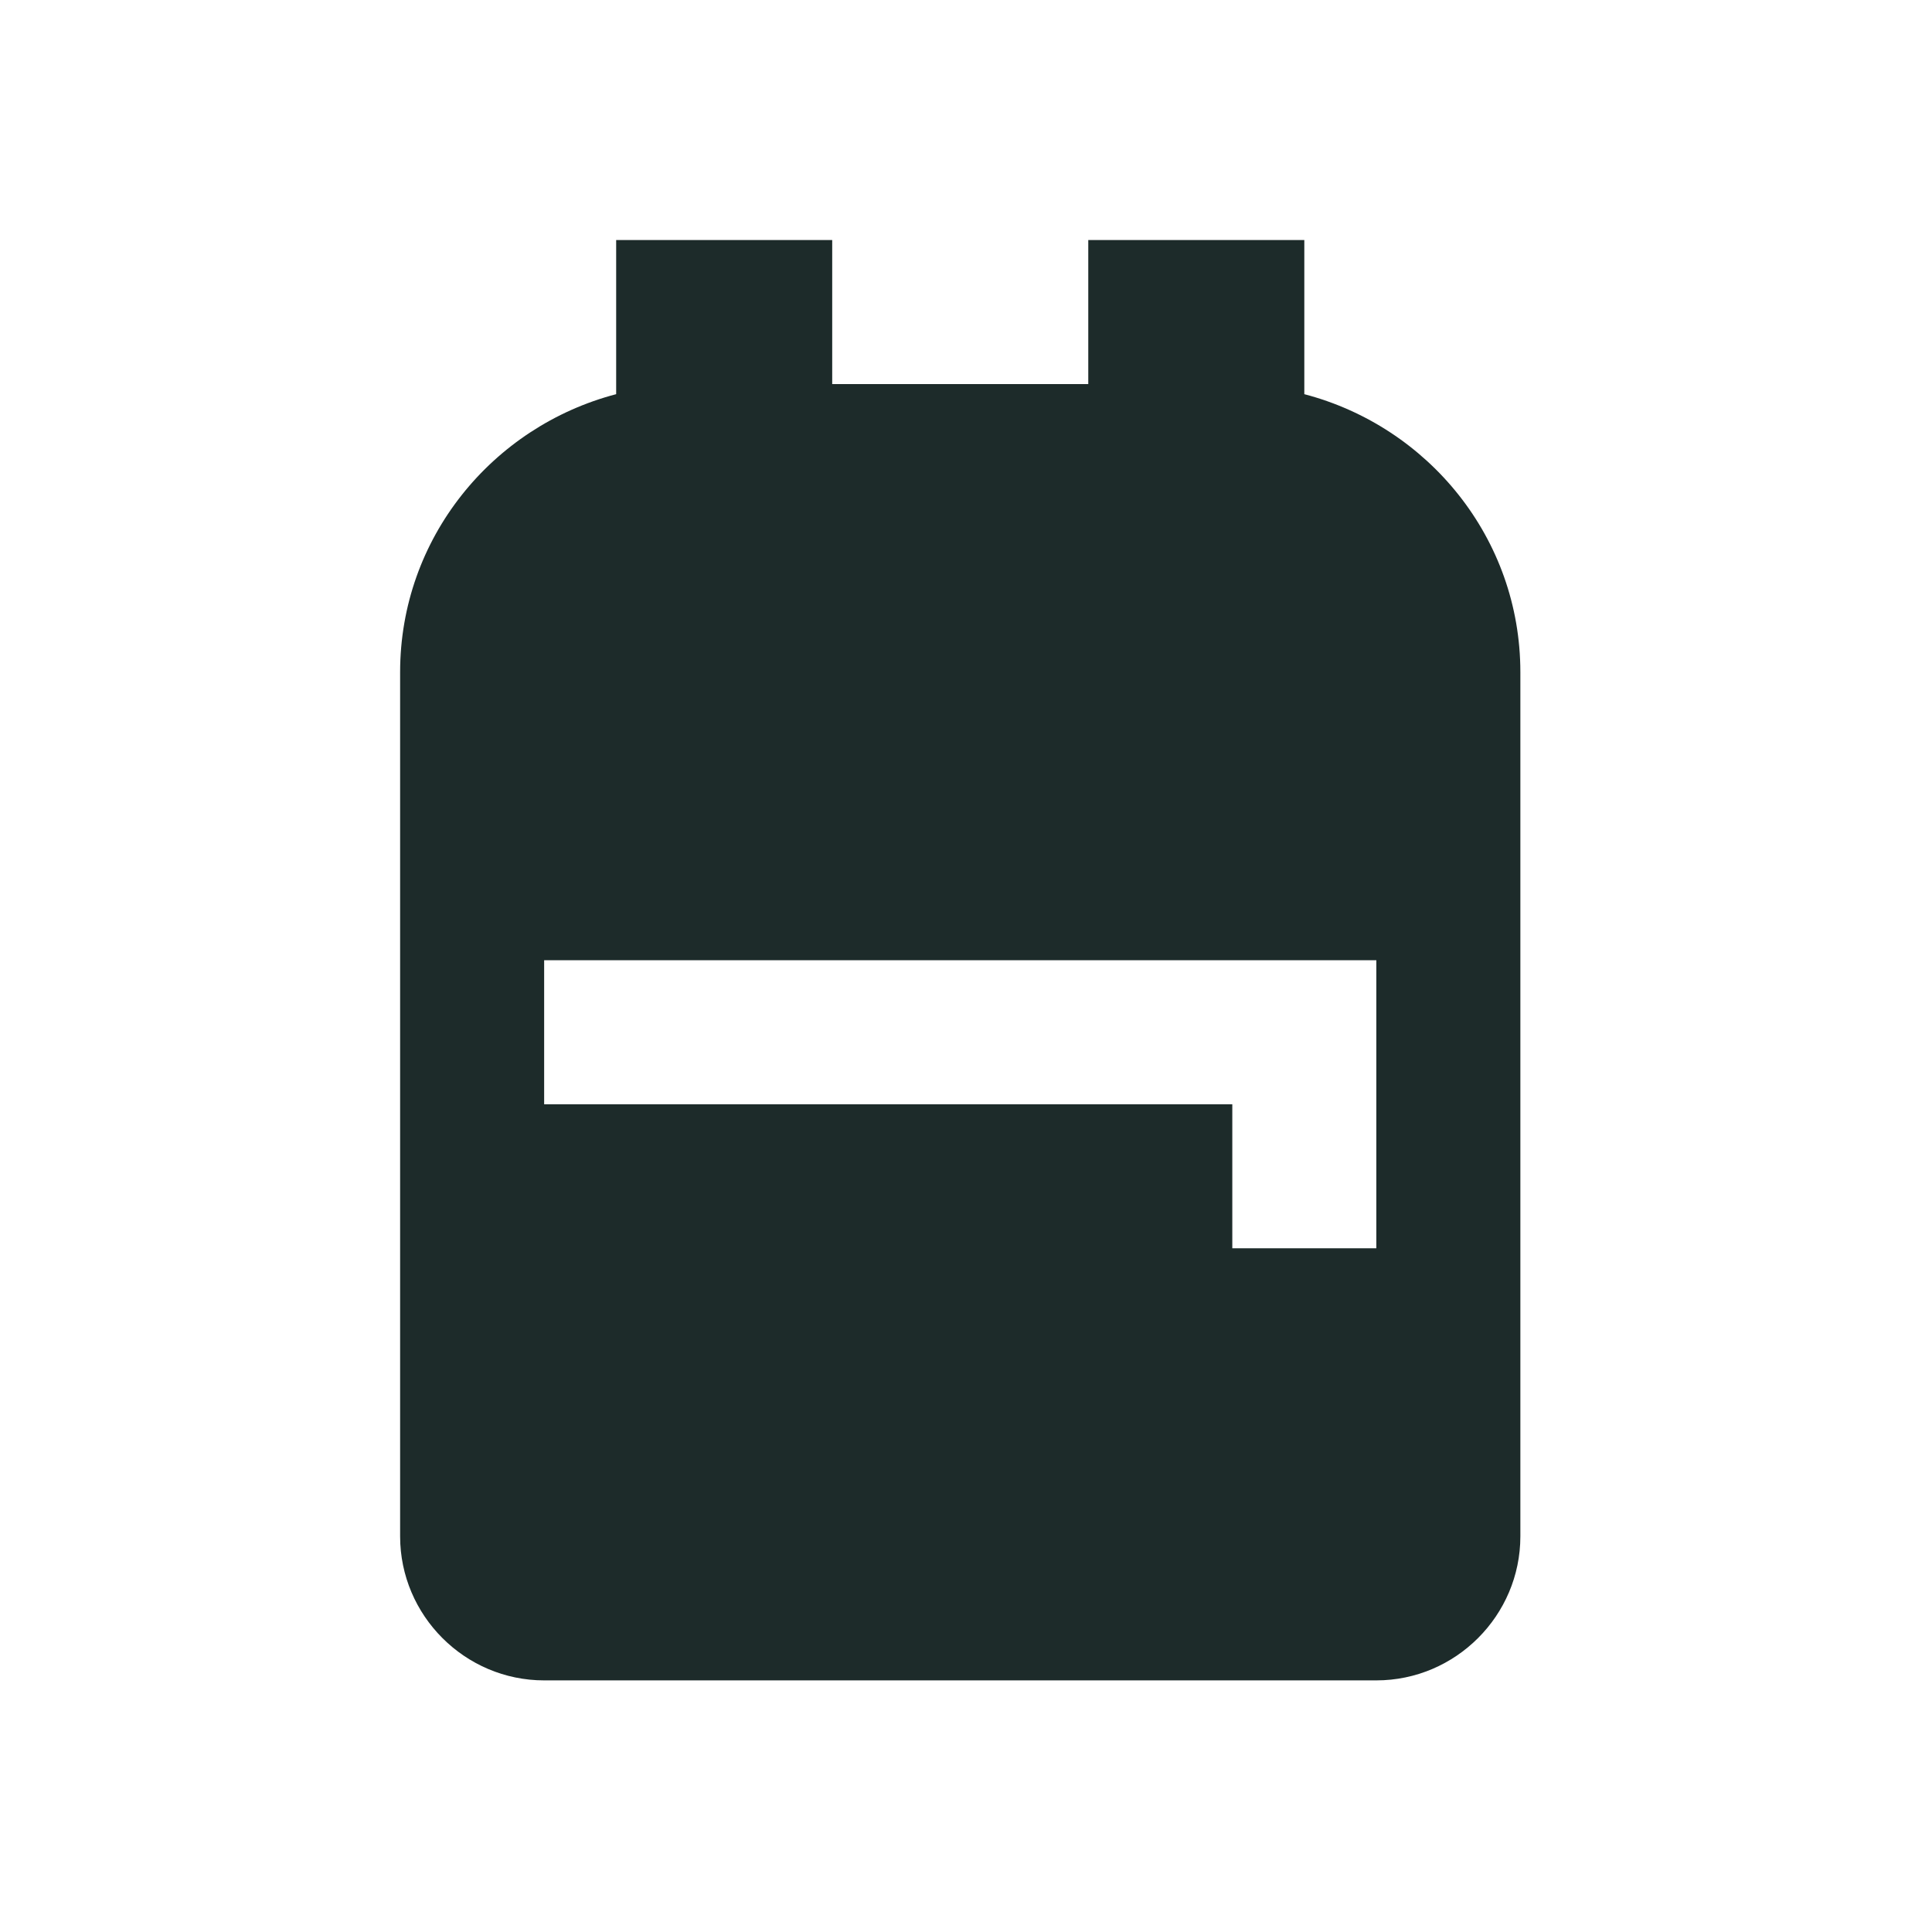 <svg width="80" height="80" viewBox="0 0 80 80" fill="none" xmlns="http://www.w3.org/2000/svg">
<g id="Group">
<g id="Group_2">
<g id="Group_3">
<path id="Vector" d="M62.955 27.833V63.617C62.955 66.897 60.271 69.581 56.991 69.581H22.532C19.252 69.581 16.568 66.897 16.568 63.617V27.833C16.568 22.286 20.385 17.664 25.514 16.322V9.94H34.46V15.905H45.063V9.94H54.009V16.322C59.138 17.664 62.955 22.286 62.955 27.833ZM22.532 39.761V45.725H51.027V51.689H56.991V39.761H22.532Z" fill="#1D2B2A"/>
</g>
</g>
</g>
</svg>

